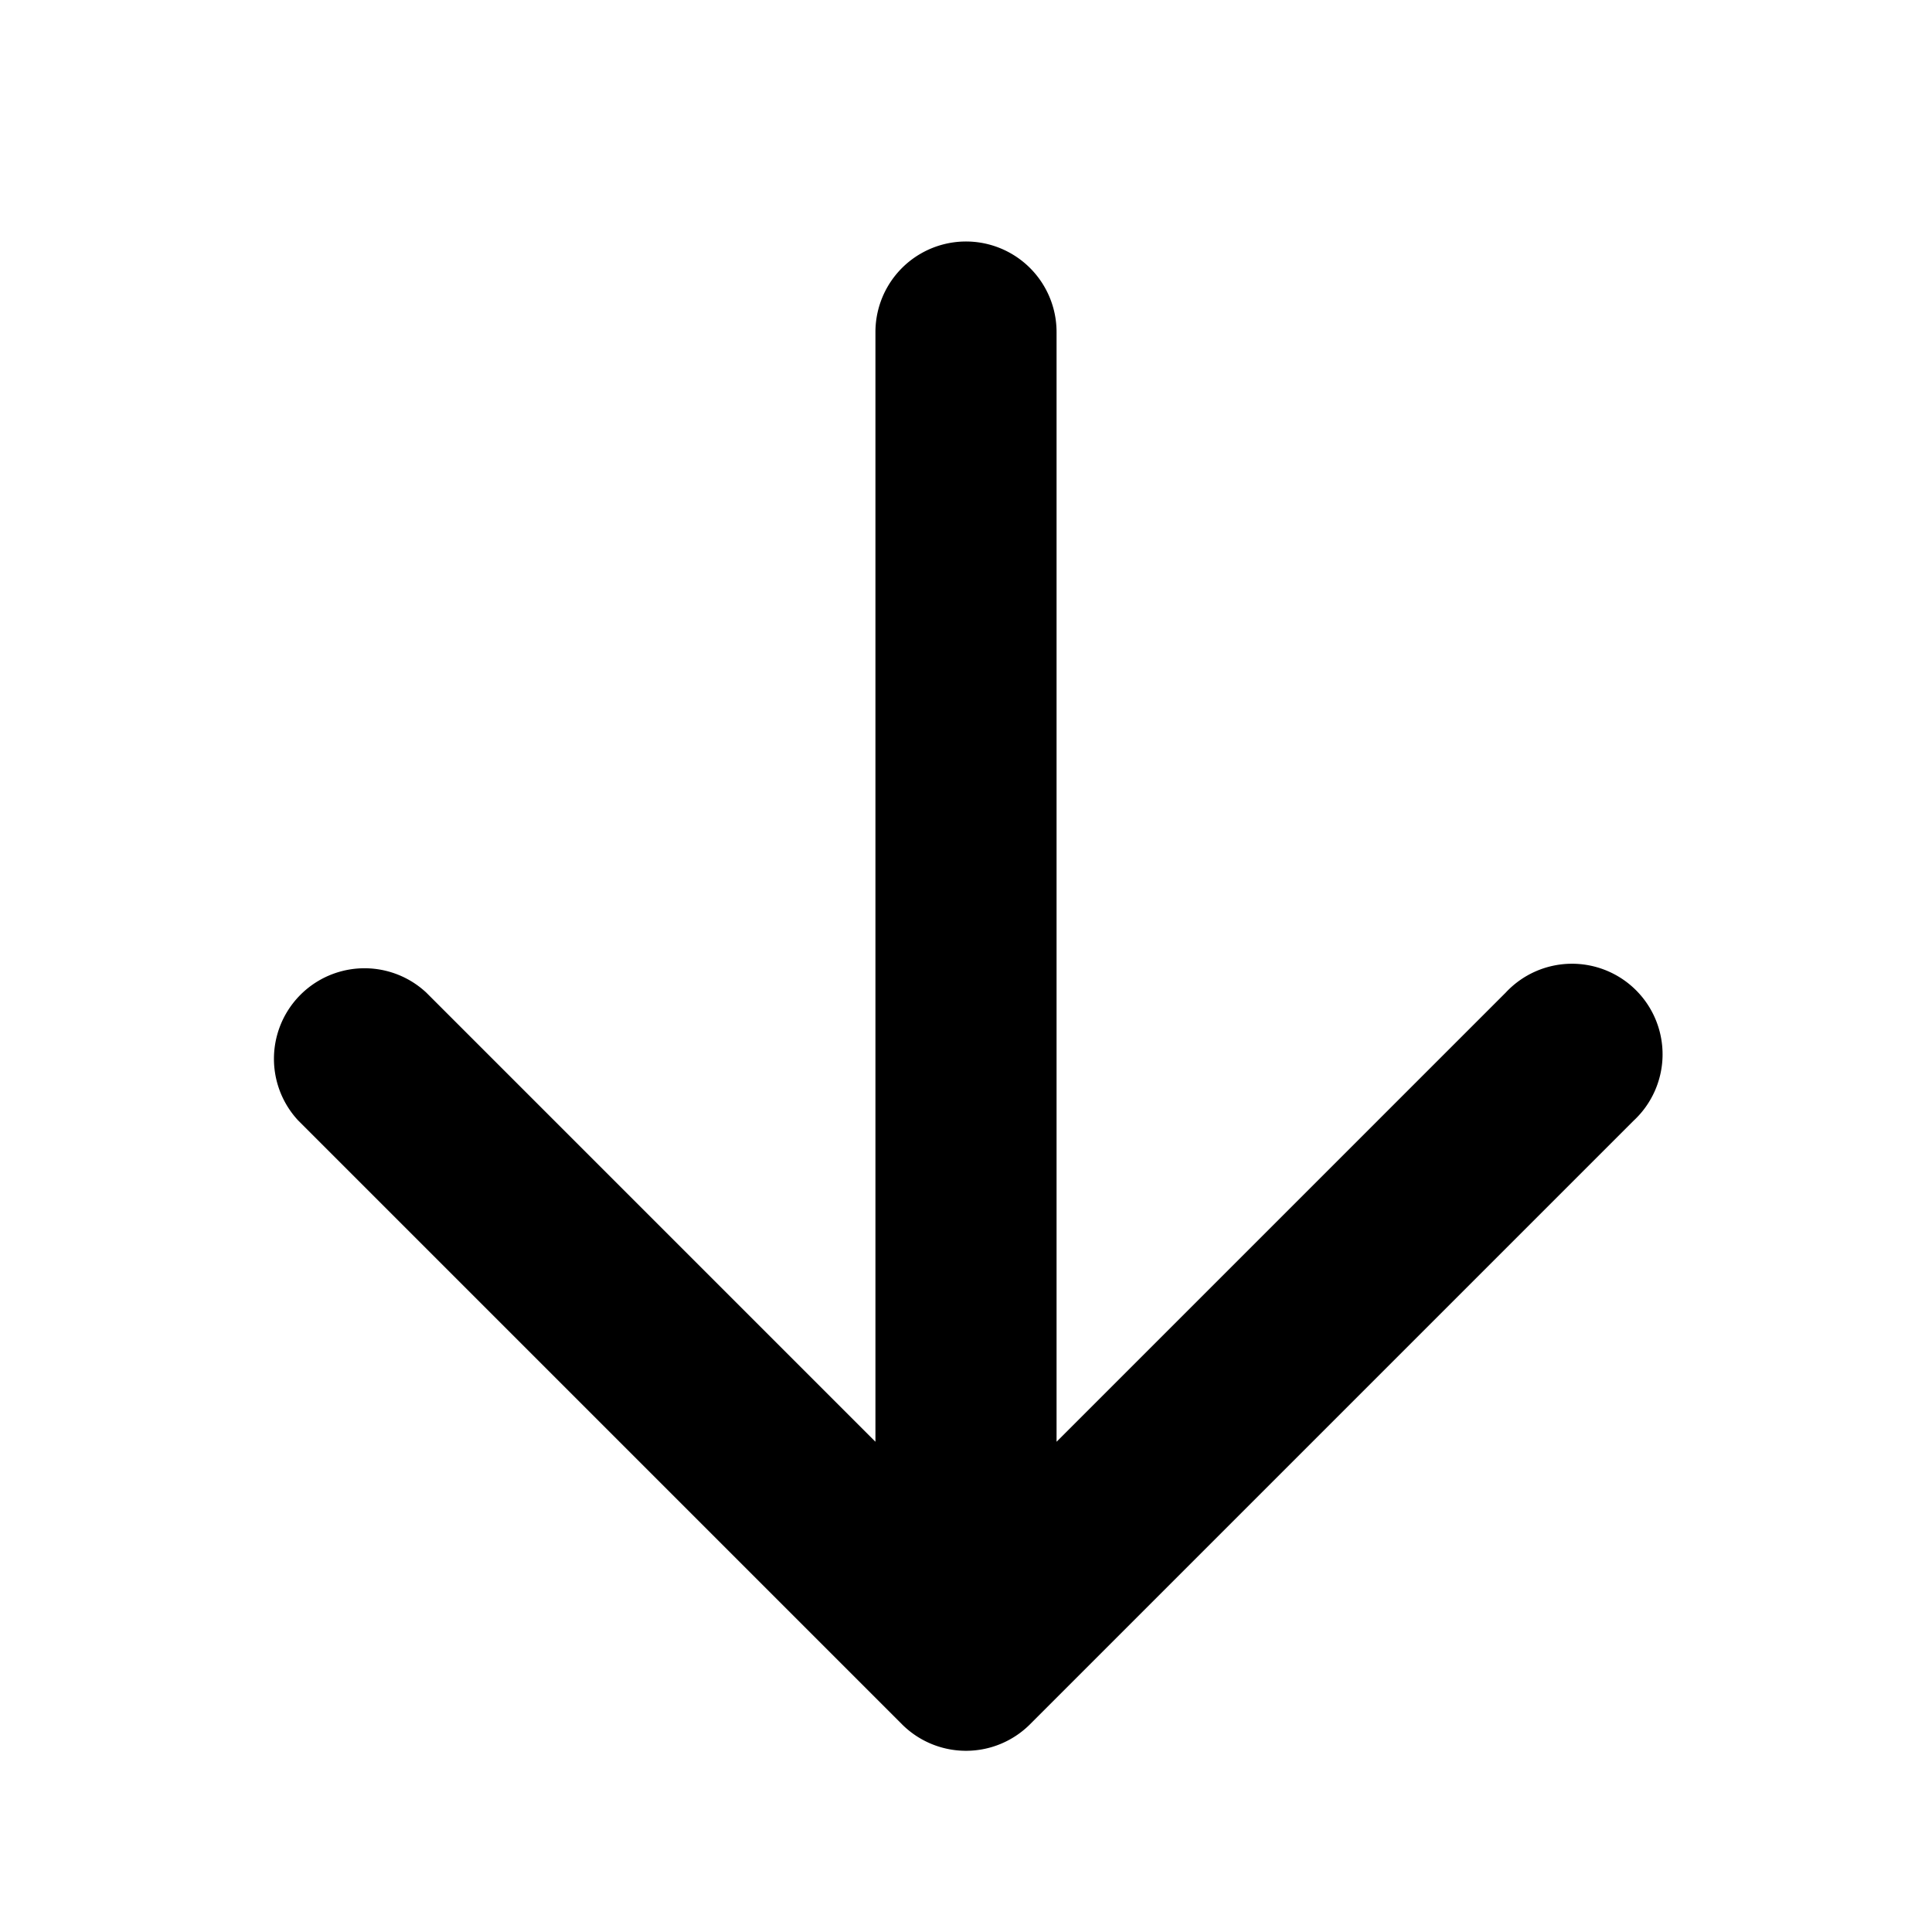 <svg width="16" height="16" viewBox="0 0 16 16" fill="none" xmlns="http://www.w3.org/2000/svg"><path fill-rule="evenodd" clip-rule="evenodd" d="M8.75 11.94l3.72-3.72a.75.75 0 111.06 1.06l-5 5a.75.75 0 01-1.06 0l-5-5a.75.75 0 011.06-1.06l3.72 3.72V2.75a.75.75 0 011.5 0v9.19z" fill="#000"/></svg>
